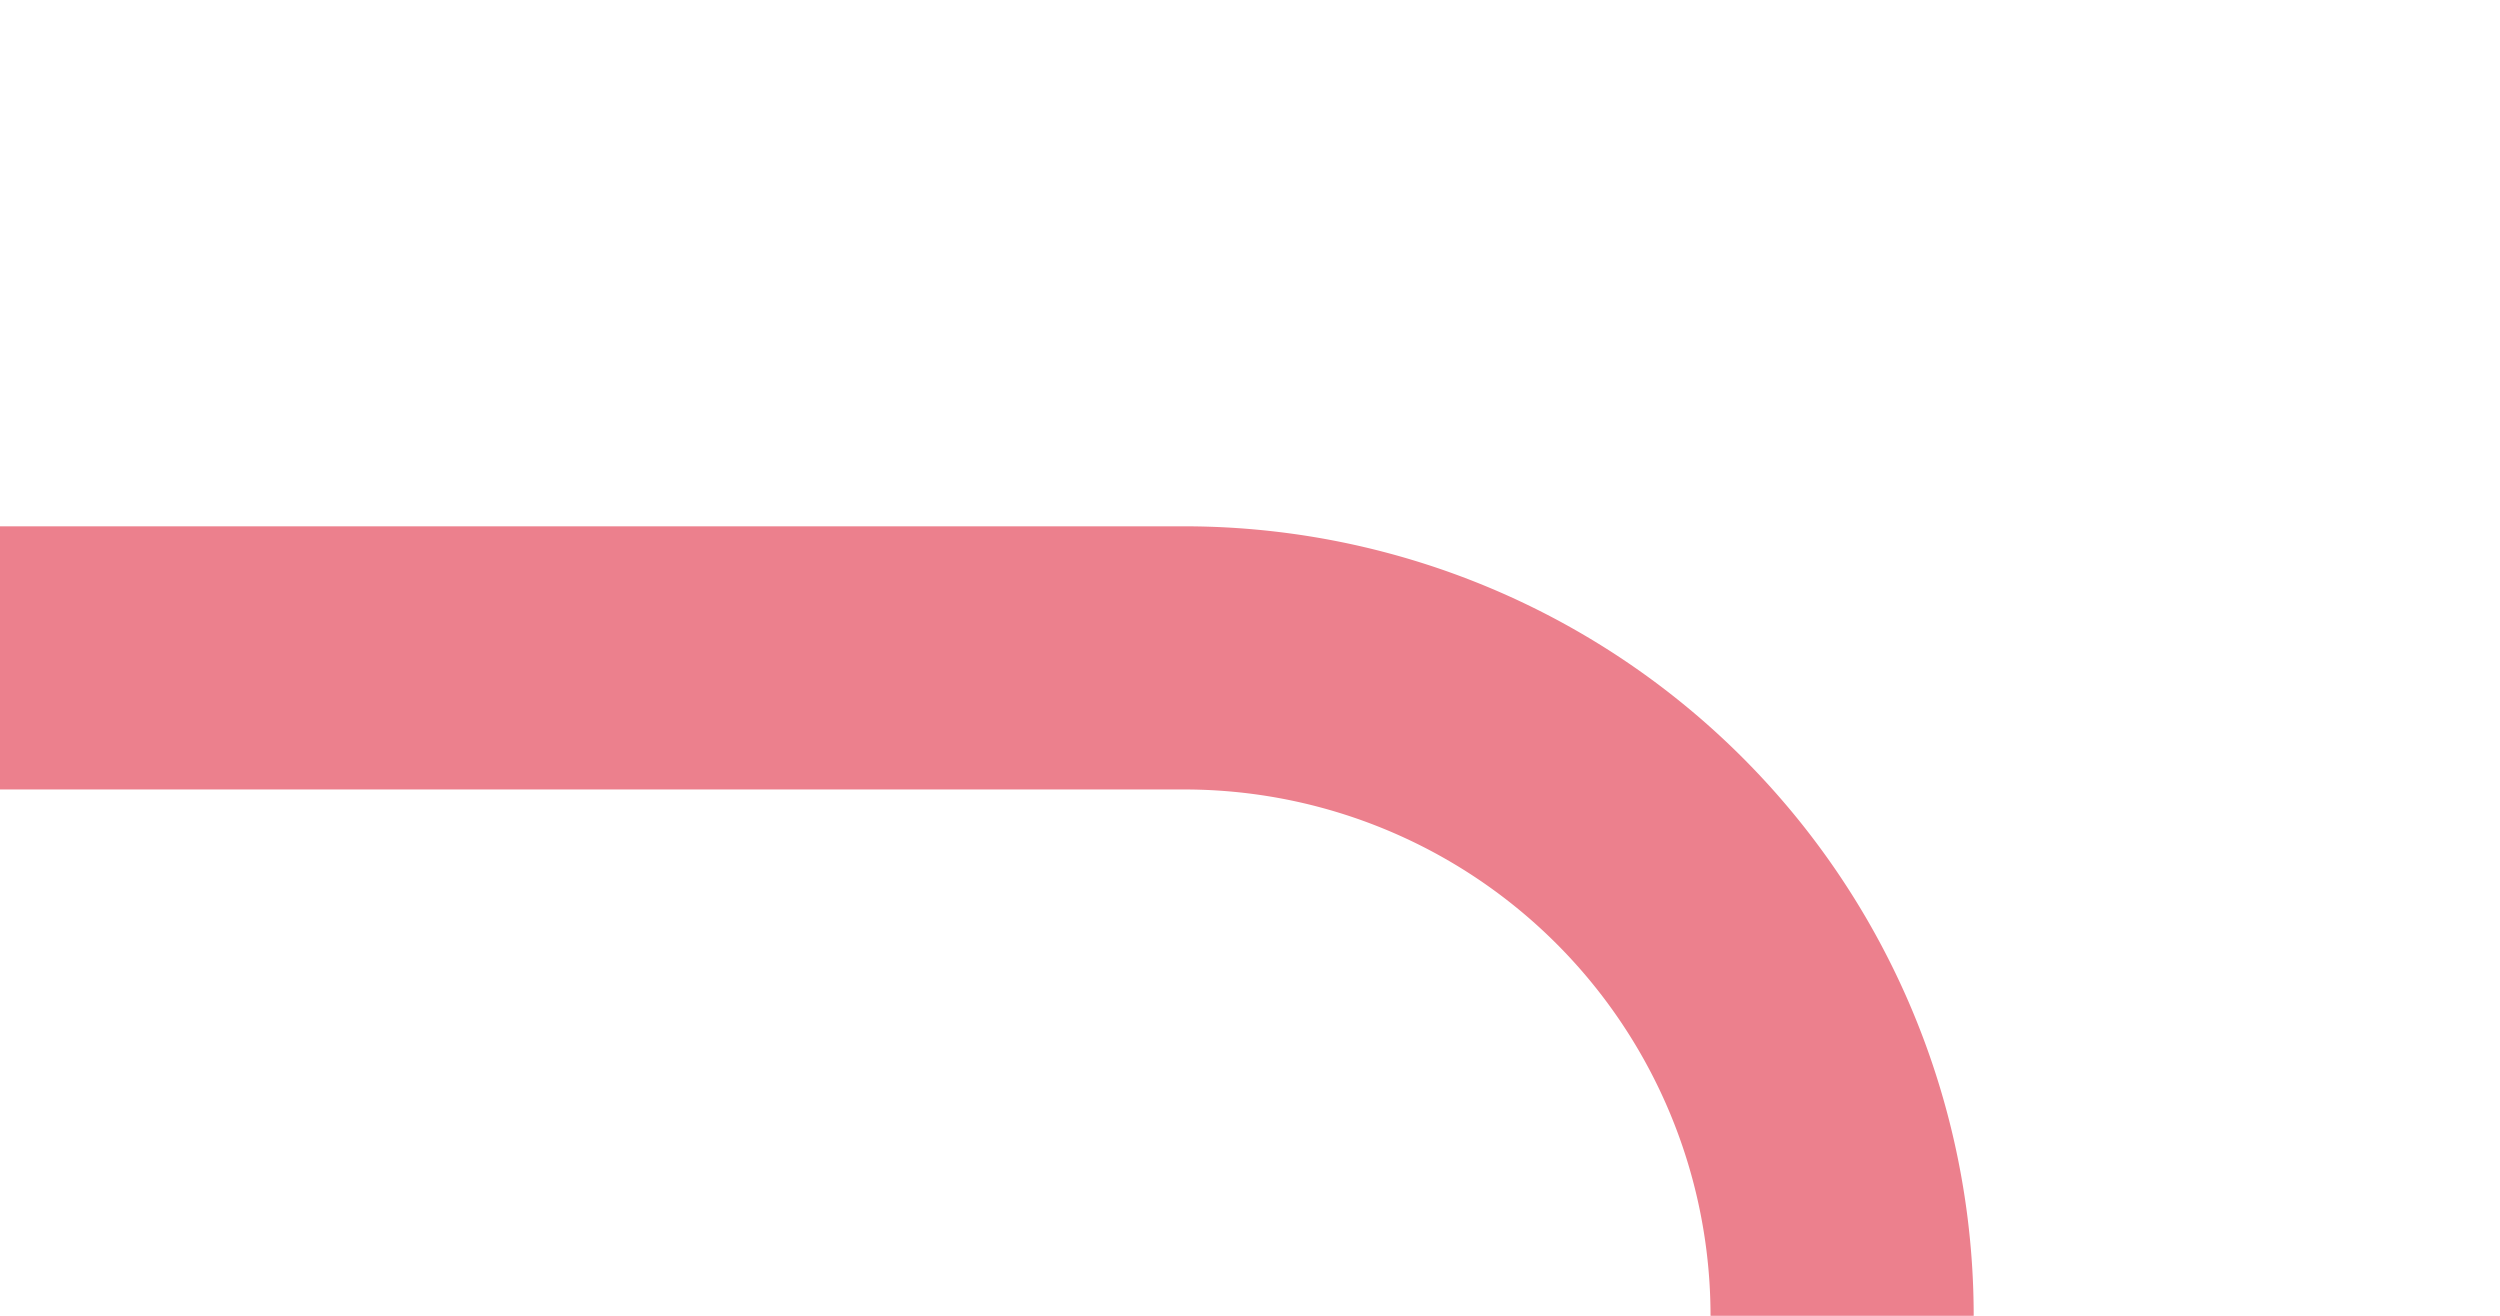 ﻿<?xml version="1.0" encoding="utf-8"?>
<svg version="1.1" xmlns:xlink="http://www.w3.org/1999/xlink" width="19px" height="10px" preserveAspectRatio="xMinYMid meet" viewBox="926 247  19 8" xmlns="http://www.w3.org/2000/svg">
  <path d="M 926 251  L 935 251  A 5 5 0 0 1 940 256 L 940 349  A 5 5 0 0 0 945 354 L 961 354  " stroke-width="2" stroke="#ec808d" fill="none" />
  <path d="M 955.893 349.707  L 960.186 354  L 955.893 358.293  L 957.307 359.707  L 962.307 354.707  L 963.014 354  L 962.307 353.293  L 957.307 348.293  L 955.893 349.707  Z " fill-rule="nonzero" fill="#ec808d" stroke="none" />
</svg>